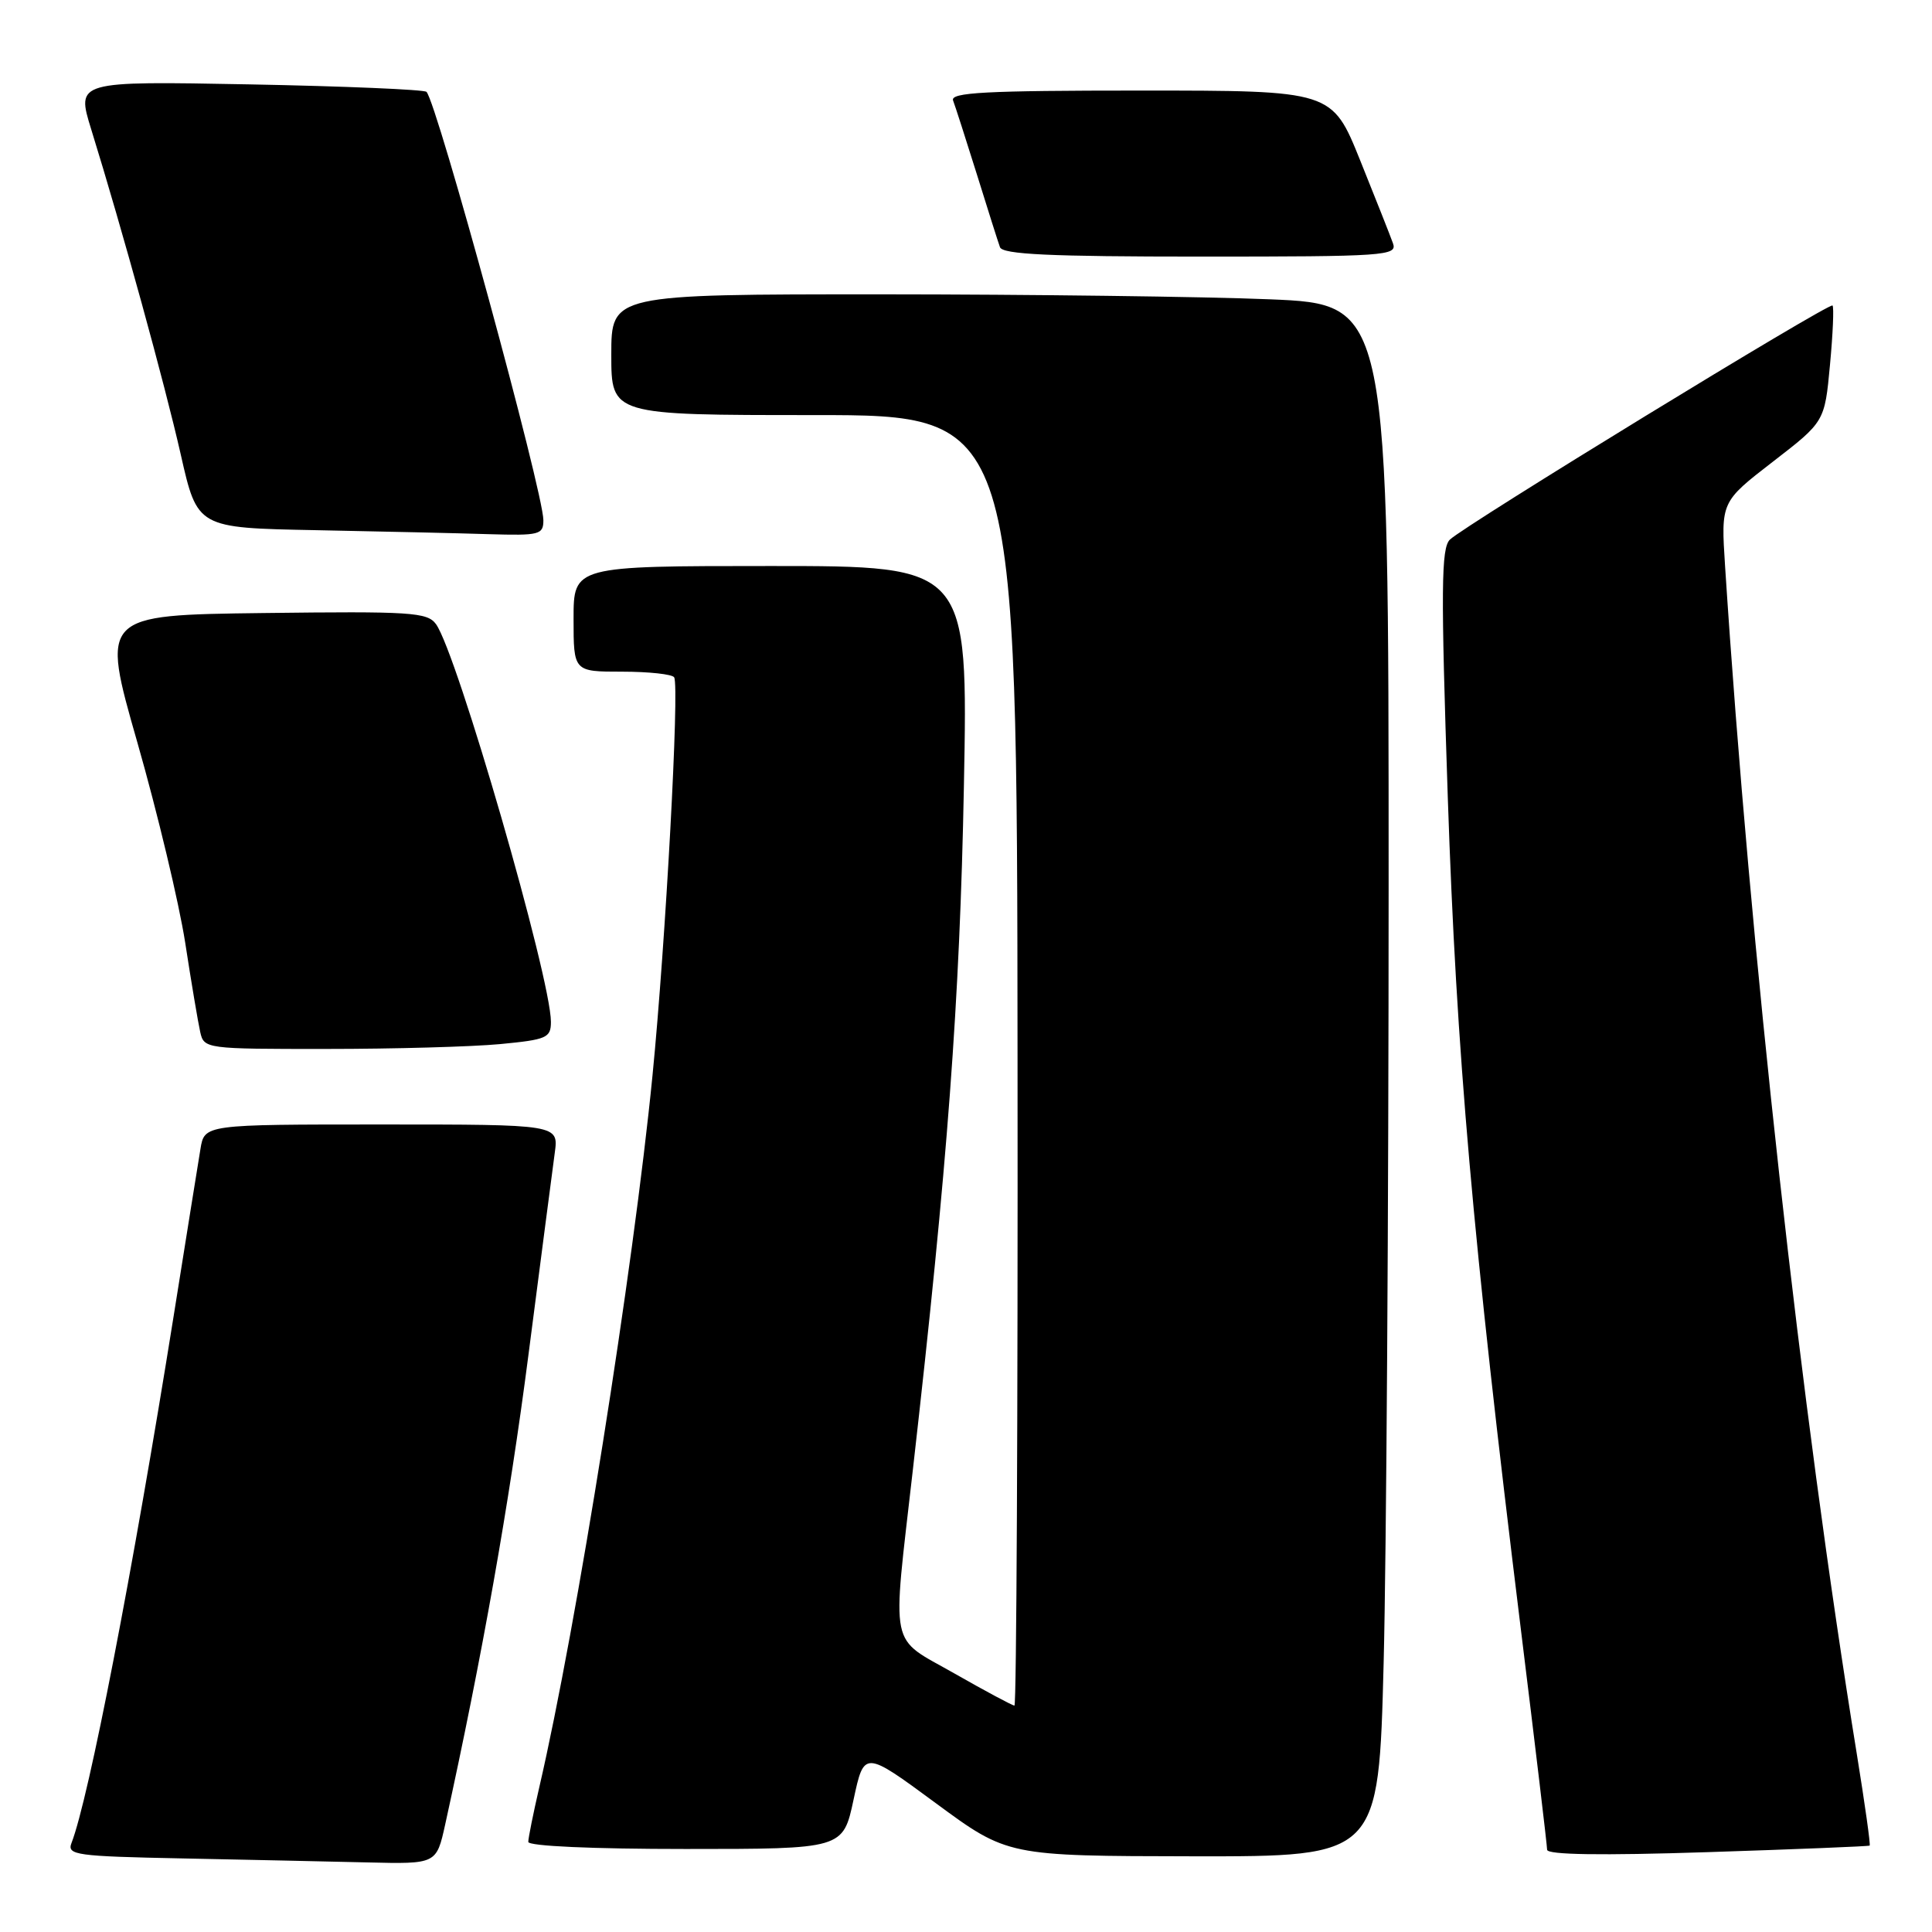 <?xml version="1.0" encoding="UTF-8" standalone="no"?>
<!DOCTYPE svg PUBLIC "-//W3C//DTD SVG 1.1//EN" "http://www.w3.org/Graphics/SVG/1.1/DTD/svg11.dtd" >
<svg xmlns="http://www.w3.org/2000/svg" xmlns:xlink="http://www.w3.org/1999/xlink" version="1.1" viewBox="0 0 256 256">
 <g >
 <path fill="currentColor"
d=" M 58.99 241.75 C 63.88 219.53 67.48 199.23 70.02 179.54 C 71.66 166.87 73.23 154.81 73.51 152.75 C 74.02 149.00 74.02 149.00 50.56 149.00 C 27.09 149.00 27.09 149.00 26.56 152.25 C 26.26 154.04 24.66 164.05 22.99 174.50 C 17.59 208.26 11.77 238.31 9.47 244.22 C 8.86 245.80 10.10 245.97 24.15 246.25 C 32.59 246.42 43.63 246.66 48.67 246.78 C 57.83 247.00 57.83 247.00 58.99 241.75 Z  M 183.34 220.34 C 183.70 206.22 184.00 159.94 184.00 117.49 C 184.00 40.31 184.00 40.31 168.25 39.66 C 159.59 39.30 136.41 39.01 116.75 39.00 C 81.00 39.00 81.00 39.00 81.00 47.00 C 81.00 55.00 81.00 55.00 107.88 55.00 C 134.76 55.00 134.76 55.00 134.83 140.50 C 134.88 187.53 134.69 226.00 134.42 226.00 C 134.16 226.00 130.58 224.09 126.48 221.75 C 117.71 216.75 118.19 219.11 120.96 194.75 C 125.56 154.32 127.18 132.59 127.72 104.25 C 128.28 75.00 128.28 75.00 102.14 75.00 C 76.00 75.00 76.00 75.00 76.00 82.00 C 76.00 89.00 76.00 89.00 82.44 89.00 C 85.98 89.00 89.09 89.34 89.33 89.75 C 90.05 90.93 88.20 124.88 86.46 142.50 C 83.93 168.16 76.41 215.49 71.46 236.81 C 70.66 240.28 70.00 243.55 70.00 244.06 C 70.00 244.62 78.54 245.00 90.85 245.00 C 111.70 245.00 111.70 245.00 113.10 238.47 C 114.50 231.93 114.50 231.93 124.00 238.93 C 133.50 245.93 133.50 245.93 158.09 245.97 C 182.68 246.00 182.68 246.00 183.34 220.34 Z  M 247.74 244.55 C 247.87 244.44 247.10 238.99 246.04 232.43 C 238.63 186.83 231.89 125.99 228.58 75.00 C 228.03 66.50 228.03 66.50 234.90 61.19 C 241.78 55.88 241.78 55.88 242.48 48.37 C 242.87 44.23 243.02 40.69 242.82 40.48 C 242.38 40.05 194.13 69.57 192.12 71.50 C 190.96 72.62 190.91 77.99 191.84 105.67 C 192.99 139.65 195.11 163.79 201.51 215.80 C 203.43 231.36 205.00 244.55 205.00 245.10 C 205.00 245.77 212.14 245.88 226.25 245.42 C 237.94 245.04 247.61 244.65 247.74 244.55 Z  M 66.25 138.35 C 72.45 137.76 73.00 137.52 73.00 135.40 C 73.00 129.60 60.54 86.49 57.77 82.70 C 56.62 81.12 54.46 80.99 34.93 81.23 C 13.37 81.50 13.37 81.50 18.21 98.41 C 20.87 107.71 23.72 119.64 24.54 124.91 C 25.35 130.18 26.25 135.51 26.53 136.75 C 27.03 138.97 27.25 139.00 43.27 138.99 C 52.20 138.99 62.54 138.70 66.25 138.35 Z  M 72.00 68.93 C 72.00 65.22 57.90 13.57 56.51 12.17 C 56.20 11.87 45.64 11.42 33.03 11.18 C 10.11 10.75 10.11 10.75 12.08 17.12 C 16.20 30.41 21.83 50.86 23.95 60.22 C 26.15 69.95 26.15 69.95 41.83 70.25 C 50.45 70.42 60.76 70.65 64.75 70.78 C 71.49 70.98 72.00 70.85 72.00 68.93 Z  M 184.58 32.25 C 184.24 31.29 182.28 26.34 180.23 21.25 C 176.50 12.00 176.50 12.00 151.14 12.00 C 130.54 12.00 125.88 12.25 126.29 13.32 C 126.57 14.05 127.98 18.44 129.43 23.07 C 130.87 27.71 132.25 32.06 132.50 32.75 C 132.83 33.71 139.07 34.00 159.08 34.00 C 183.54 34.00 185.17 33.89 184.58 32.25 Z "/>
</g>
</svg>